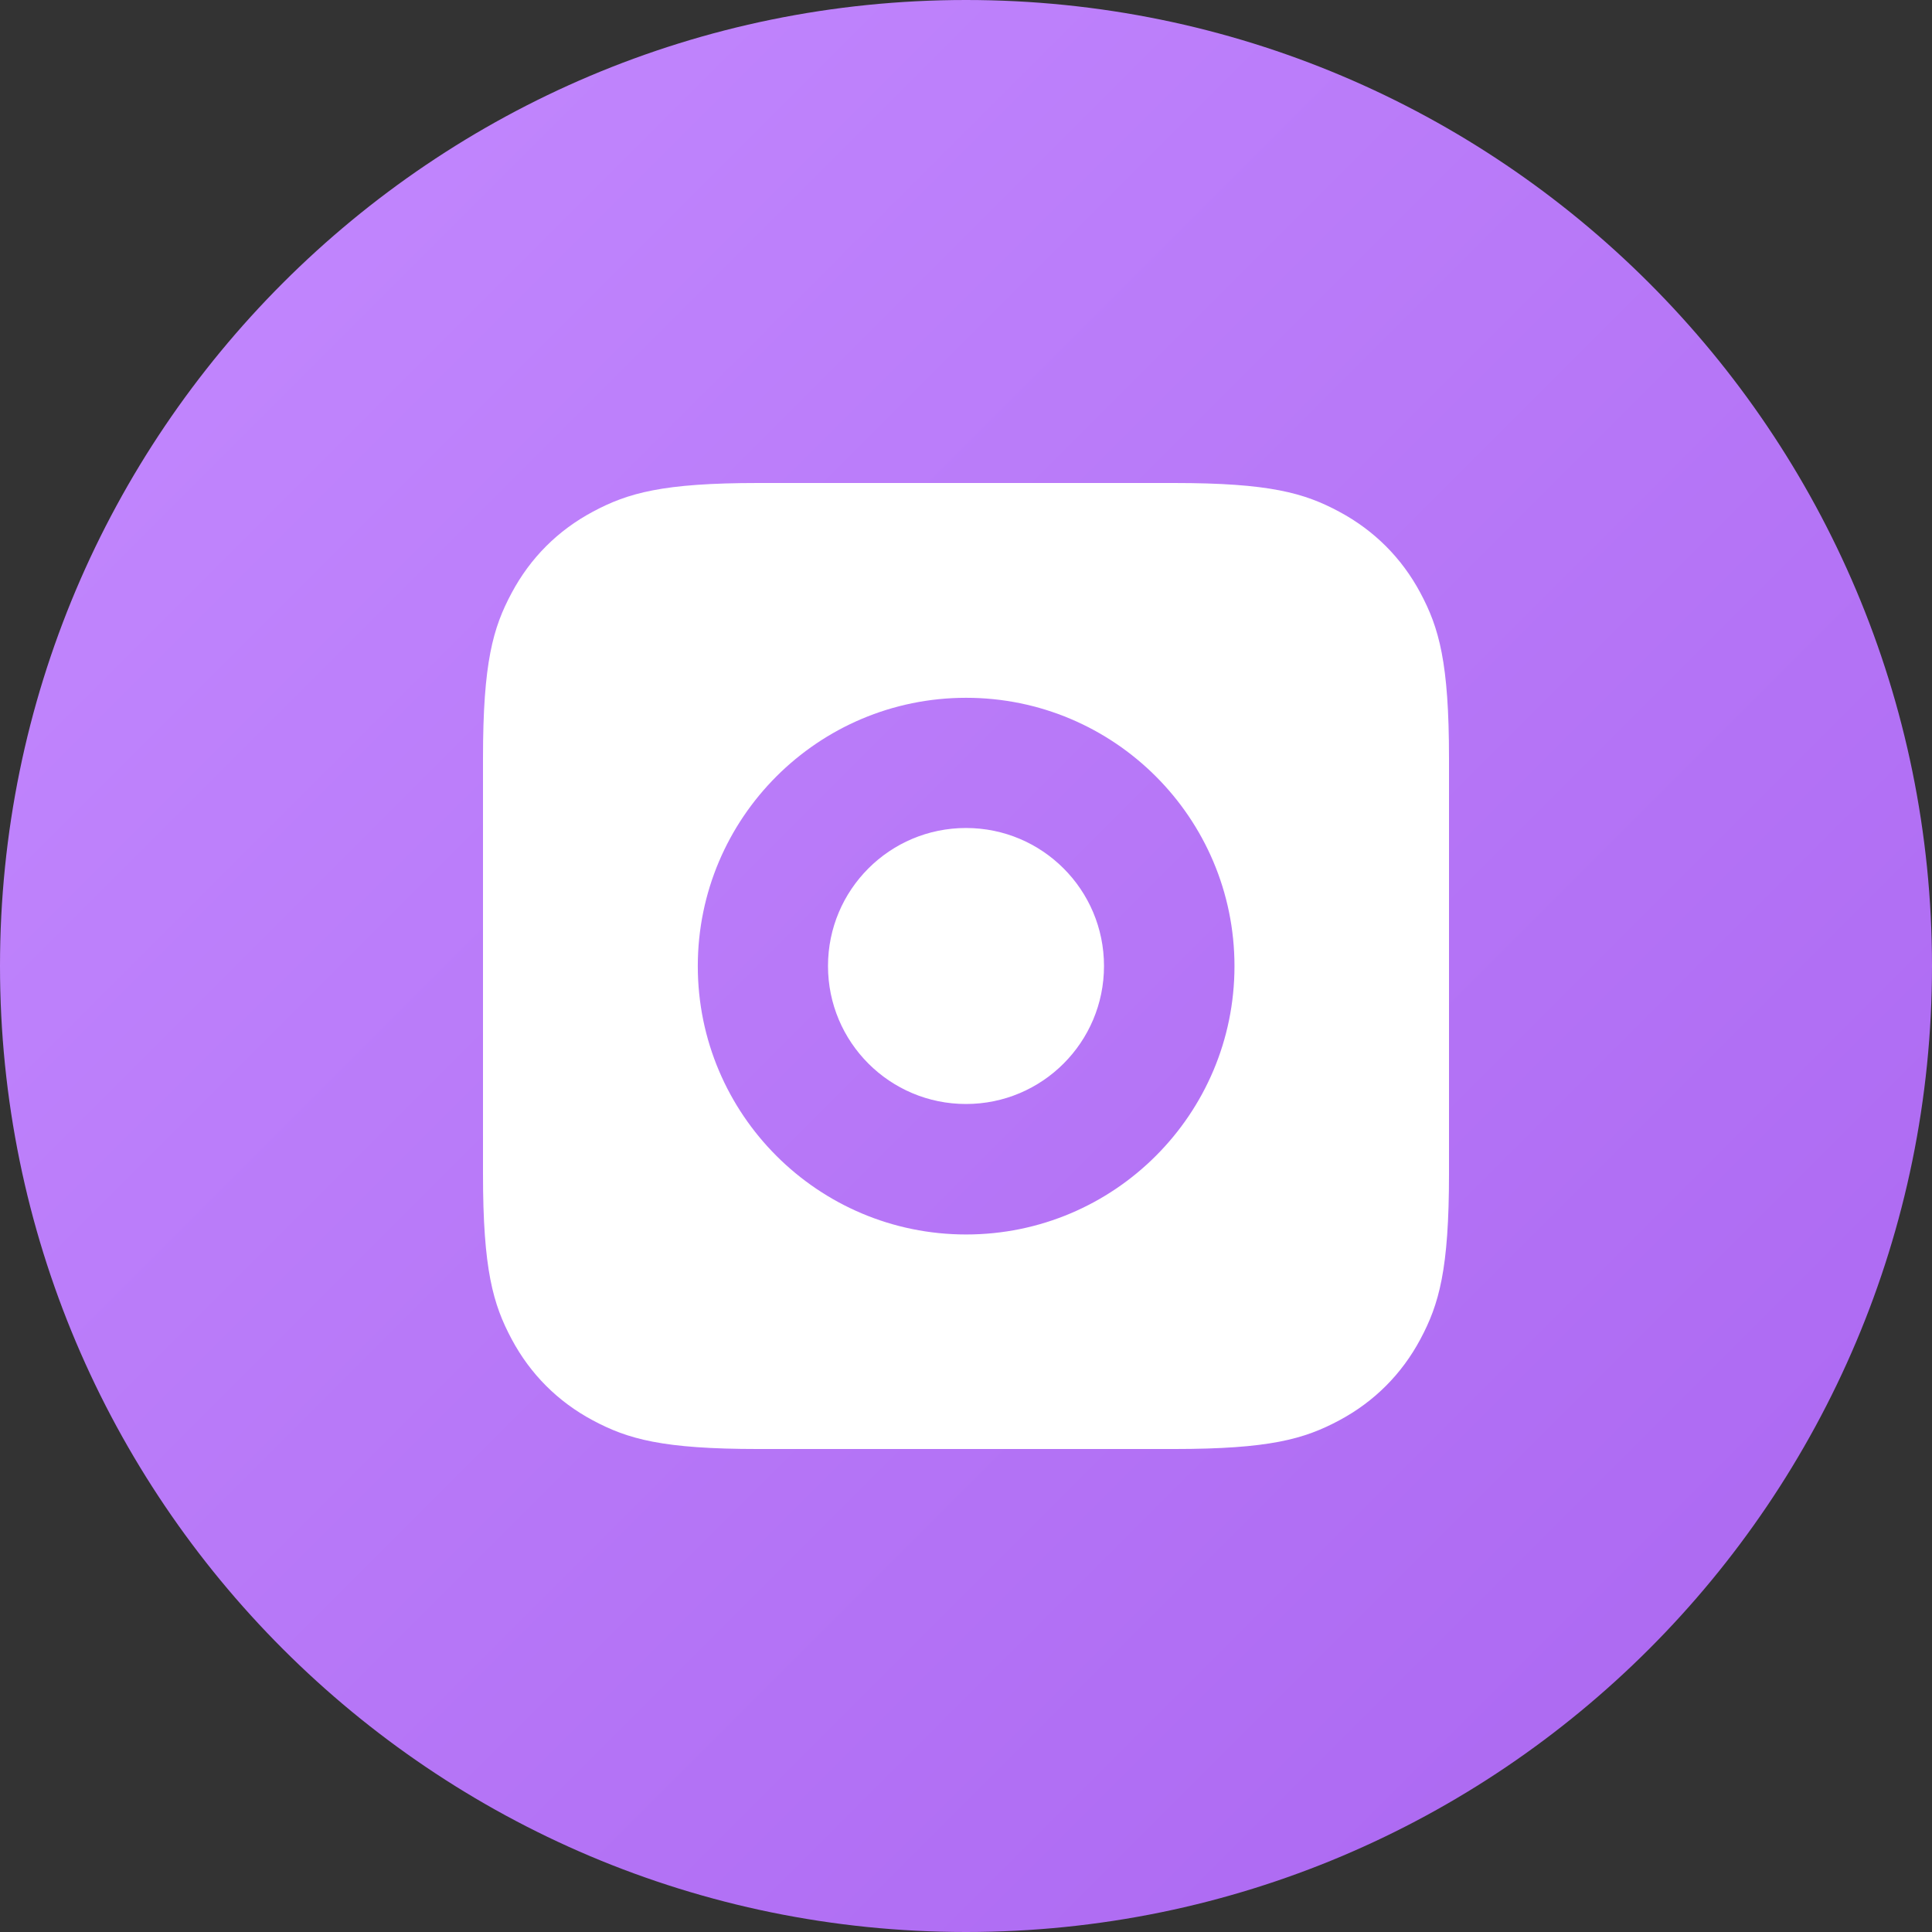 <svg fill="none" height="28" viewBox="0 0 28 28" width="28" xmlns="http://www.w3.org/2000/svg" xmlns:xlink="http://www.w3.org/1999/xlink"><rect x="0" y="0" width="28" height="28" fill="#333333" stroke="none"/><linearGradient id="a" gradientUnits="userSpaceOnUse" x1="-14" x2="14" y1="14" y2="42"><stop offset="0" stop-color="#c48aff"/><stop offset="1" stop-color="#aa65f0"/></linearGradient><path d="m0 14c0-7.732 6.268-14 14-14 7.732 0 14 6.268 14 14 0 7.732-6.268 14-14 14-7.732 0-14-6.268-14-14z" fill="url(#a)"/><path d="m17.012 7c1.387 0 1.89.144 2.397.416s.905.669 1.176 1.176c.271.507.415 1.01.415 2.397v6.023c0 1.387-.144 1.89-.415 2.397-.271.507-.669.905-1.176 1.176-.507.271-1.01.415-2.397.415h-6.023c-1.387 0-1.89-.144-2.397-.415-.507-.271-.905-.669-1.176-1.176s-.416-1.01-.416-2.397v-6.023c0-1.387.144-1.89.416-2.397.271-.507.669-.905 1.176-1.176.507-.271 1.01-.416 2.397-.416zm-3.01 3.113c-2.147 0-3.889 1.742-3.889 3.889s1.742 3.889 3.889 3.889 3.889-1.742 3.889-3.889-1.742-3.889-3.889-3.889zm-.002 1.887c1.105 0 2 .895 2 2s-.895 2-2 2-2-.895-2-2 .895-2 2-2z" fill="#fff"/></svg>
